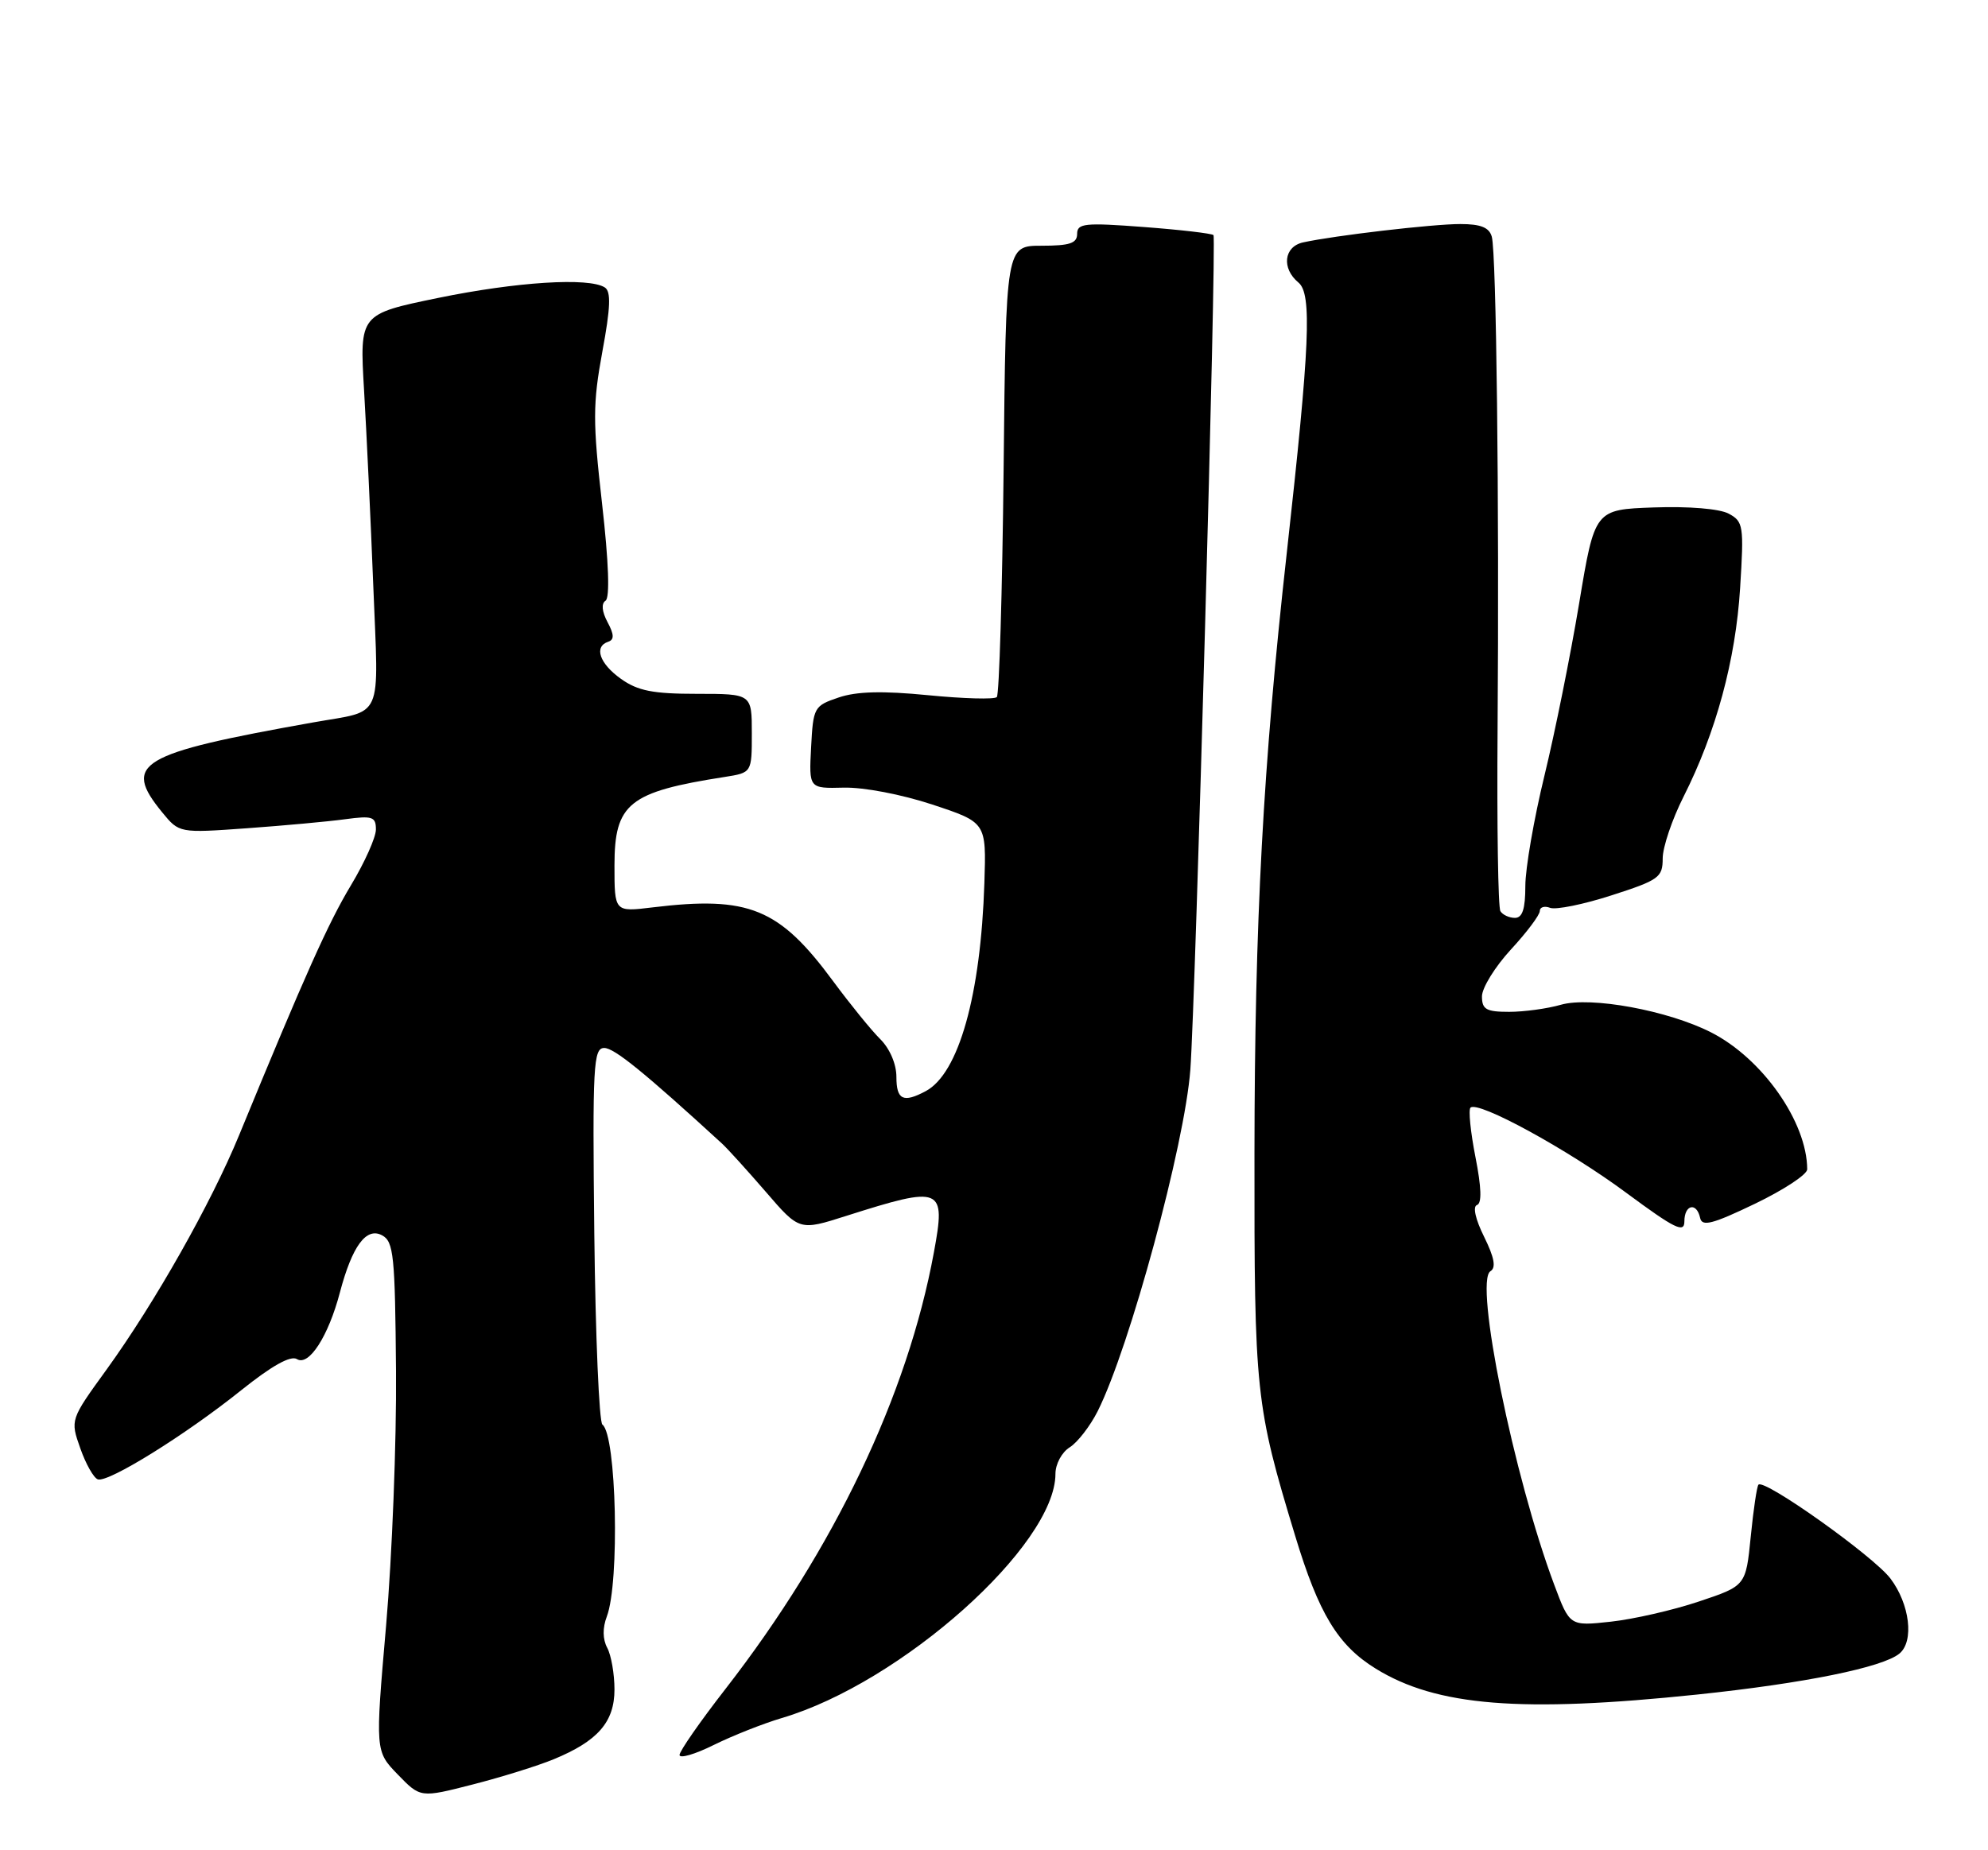 <?xml version="1.0" encoding="UTF-8" standalone="no"?>
<!DOCTYPE svg PUBLIC "-//W3C//DTD SVG 1.1//EN" "http://www.w3.org/Graphics/SVG/1.1/DTD/svg11.dtd" >
<svg xmlns="http://www.w3.org/2000/svg" xmlns:xlink="http://www.w3.org/1999/xlink" version="1.1" viewBox="0 0 275 256">
 <g >
 <path fill="currentColor"
d=" M 76.58 243.42 C 82.70 240.90 85.00 238.26 85.00 233.76 C 85.00 231.62 84.55 229.03 84.00 228.00 C 83.36 226.81 83.34 225.24 83.94 223.67 C 85.74 218.92 85.28 198.53 83.33 197.11 C 82.88 196.78 82.37 184.91 82.21 170.75 C 81.95 147.32 82.08 145.00 83.59 145.00 C 84.97 145.00 89.12 148.37 99.88 158.23 C 100.64 158.93 103.36 161.93 105.93 164.90 C 110.58 170.30 110.58 170.30 117.04 168.24 C 130.35 164.01 130.86 164.22 129.18 173.31 C 125.54 193.06 115.39 214.33 100.36 233.68 C 96.86 238.18 94.00 242.29 94.00 242.82 C 94.00 243.35 96.14 242.73 98.75 241.43 C 101.36 240.14 105.59 238.47 108.15 237.71 C 124.68 232.83 146.00 213.80 146.00 203.92 C 146.00 202.57 146.88 200.93 147.98 200.25 C 149.06 199.57 150.80 197.32 151.84 195.26 C 156.28 186.41 163.89 158.33 164.66 148.00 C 165.38 138.25 168.30 32.97 167.86 32.53 C 167.63 32.30 163.29 31.79 158.22 31.41 C 150.05 30.79 149.00 30.90 149.00 32.36 C 149.00 33.66 147.98 34.00 144.08 34.00 C 139.15 34.00 139.15 34.00 138.83 64.92 C 138.65 81.92 138.22 96.11 137.89 96.45 C 137.55 96.79 133.27 96.67 128.39 96.19 C 122.07 95.57 118.49 95.66 116.00 96.51 C 112.61 97.66 112.49 97.86 112.20 103.40 C 111.90 109.10 111.90 109.10 116.70 108.98 C 119.45 108.91 124.70 109.91 128.97 111.32 C 136.44 113.79 136.44 113.79 136.17 122.15 C 135.67 137.70 132.62 148.53 128.06 150.97 C 124.94 152.64 124.00 152.18 124.00 149.00 C 124.00 147.22 123.09 145.09 121.75 143.76 C 120.51 142.53 117.60 138.94 115.27 135.79 C 107.79 125.64 103.60 123.93 90.25 125.55 C 85.00 126.19 85.00 126.19 85.00 119.75 C 85.00 111.16 86.98 109.57 100.25 107.50 C 104.00 106.91 104.00 106.91 104.00 101.45 C 104.00 96.00 104.00 96.00 96.40 96.00 C 90.33 96.00 88.23 95.59 85.90 93.93 C 82.92 91.81 82.12 89.46 84.14 88.79 C 84.98 88.51 84.96 87.79 84.04 86.08 C 83.26 84.62 83.16 83.51 83.76 83.12 C 84.38 82.73 84.21 77.85 83.28 69.66 C 81.99 58.32 82.00 55.87 83.32 48.67 C 84.46 42.53 84.54 40.33 83.66 39.77 C 81.45 38.36 71.46 38.99 60.62 41.22 C 49.74 43.46 49.74 43.46 50.36 53.98 C 50.70 59.76 51.28 71.99 51.64 81.14 C 52.38 100.01 53.18 98.20 43.29 99.96 C 19.13 104.27 16.89 105.61 22.43 112.39 C 24.79 115.27 24.79 115.27 34.15 114.60 C 39.29 114.23 45.41 113.67 47.75 113.35 C 51.52 112.84 52.00 113.00 52.00 114.77 C 52.00 115.86 50.44 119.34 48.54 122.50 C 45.41 127.71 42.25 134.76 33.07 157.08 C 29.20 166.50 21.40 180.28 14.76 189.47 C 9.71 196.44 9.71 196.44 11.11 200.40 C 11.87 202.57 12.97 204.51 13.54 204.69 C 15.00 205.16 25.68 198.52 33.35 192.37 C 37.61 188.96 40.20 187.51 41.08 188.05 C 42.73 189.07 45.43 184.88 47.02 178.82 C 48.72 172.39 50.67 169.75 52.85 170.92 C 54.46 171.78 54.65 173.70 54.78 189.69 C 54.86 199.49 54.24 215.33 53.41 224.90 C 51.90 242.30 51.90 242.30 55.03 245.53 C 58.16 248.76 58.16 248.76 65.41 246.90 C 69.40 245.88 74.42 244.31 76.58 243.42 Z  M 234.78 234.46 C 249.57 232.91 260.43 230.71 262.75 228.79 C 264.81 227.09 264.18 221.93 261.49 218.39 C 259.10 215.27 244.08 204.59 243.25 205.42 C 243.03 205.64 242.55 208.88 242.18 212.62 C 241.50 219.42 241.50 219.42 235.00 221.59 C 231.43 222.79 225.94 224.04 222.82 224.38 C 217.14 225.00 217.14 225.00 214.99 219.25 C 209.41 204.35 203.90 177.30 206.17 175.89 C 206.97 175.40 206.72 174.01 205.30 171.13 C 204.10 168.72 203.70 166.93 204.31 166.73 C 205.00 166.50 204.93 164.31 204.10 160.10 C 203.42 156.64 203.11 153.56 203.41 153.26 C 204.43 152.24 216.92 159.07 224.99 165.06 C 231.68 170.01 233.00 170.66 233.00 169.00 C 233.00 166.66 234.70 166.29 235.18 168.52 C 235.44 169.75 236.88 169.38 242.75 166.56 C 246.74 164.64 250.00 162.50 249.99 161.79 C 249.97 155.25 243.80 146.47 236.71 142.85 C 230.75 139.81 220.04 137.84 215.92 139.02 C 214.05 139.56 210.82 140.00 208.76 140.00 C 205.59 140.00 205.00 139.67 205.00 137.86 C 205.00 136.69 206.80 133.77 209.00 131.38 C 211.20 129.00 213.00 126.60 213.00 126.05 C 213.00 125.51 213.64 125.31 214.43 125.61 C 215.22 125.91 219.04 125.14 222.93 123.88 C 229.49 121.77 230.00 121.40 230.00 118.77 C 230.00 117.22 231.30 113.37 232.89 110.22 C 237.39 101.30 240.09 91.32 240.71 81.36 C 241.25 72.74 241.16 72.16 239.13 71.07 C 237.86 70.39 233.62 70.04 228.79 70.21 C 220.60 70.50 220.60 70.50 218.44 83.50 C 217.25 90.65 215.09 101.37 213.64 107.33 C 212.19 113.29 211.00 120.15 211.00 122.58 C 211.00 125.76 210.60 127.00 209.56 127.00 C 208.77 127.00 207.86 126.58 207.55 126.07 C 207.23 125.57 207.06 114.20 207.16 100.82 C 207.40 69.49 206.99 34.99 206.36 32.75 C 206.00 31.47 204.83 31.00 202.00 31.00 C 198.17 31.00 184.56 32.59 180.25 33.54 C 177.59 34.13 177.25 37.14 179.62 39.10 C 181.50 40.66 181.20 47.74 178.00 76.50 C 174.72 105.88 173.56 127.50 173.53 159.50 C 173.50 192.75 173.67 194.41 179.16 212.50 C 182.43 223.29 185.06 227.64 190.31 230.88 C 198.71 236.07 210.39 237.01 234.78 234.46 Z "/>
</g>
</svg>